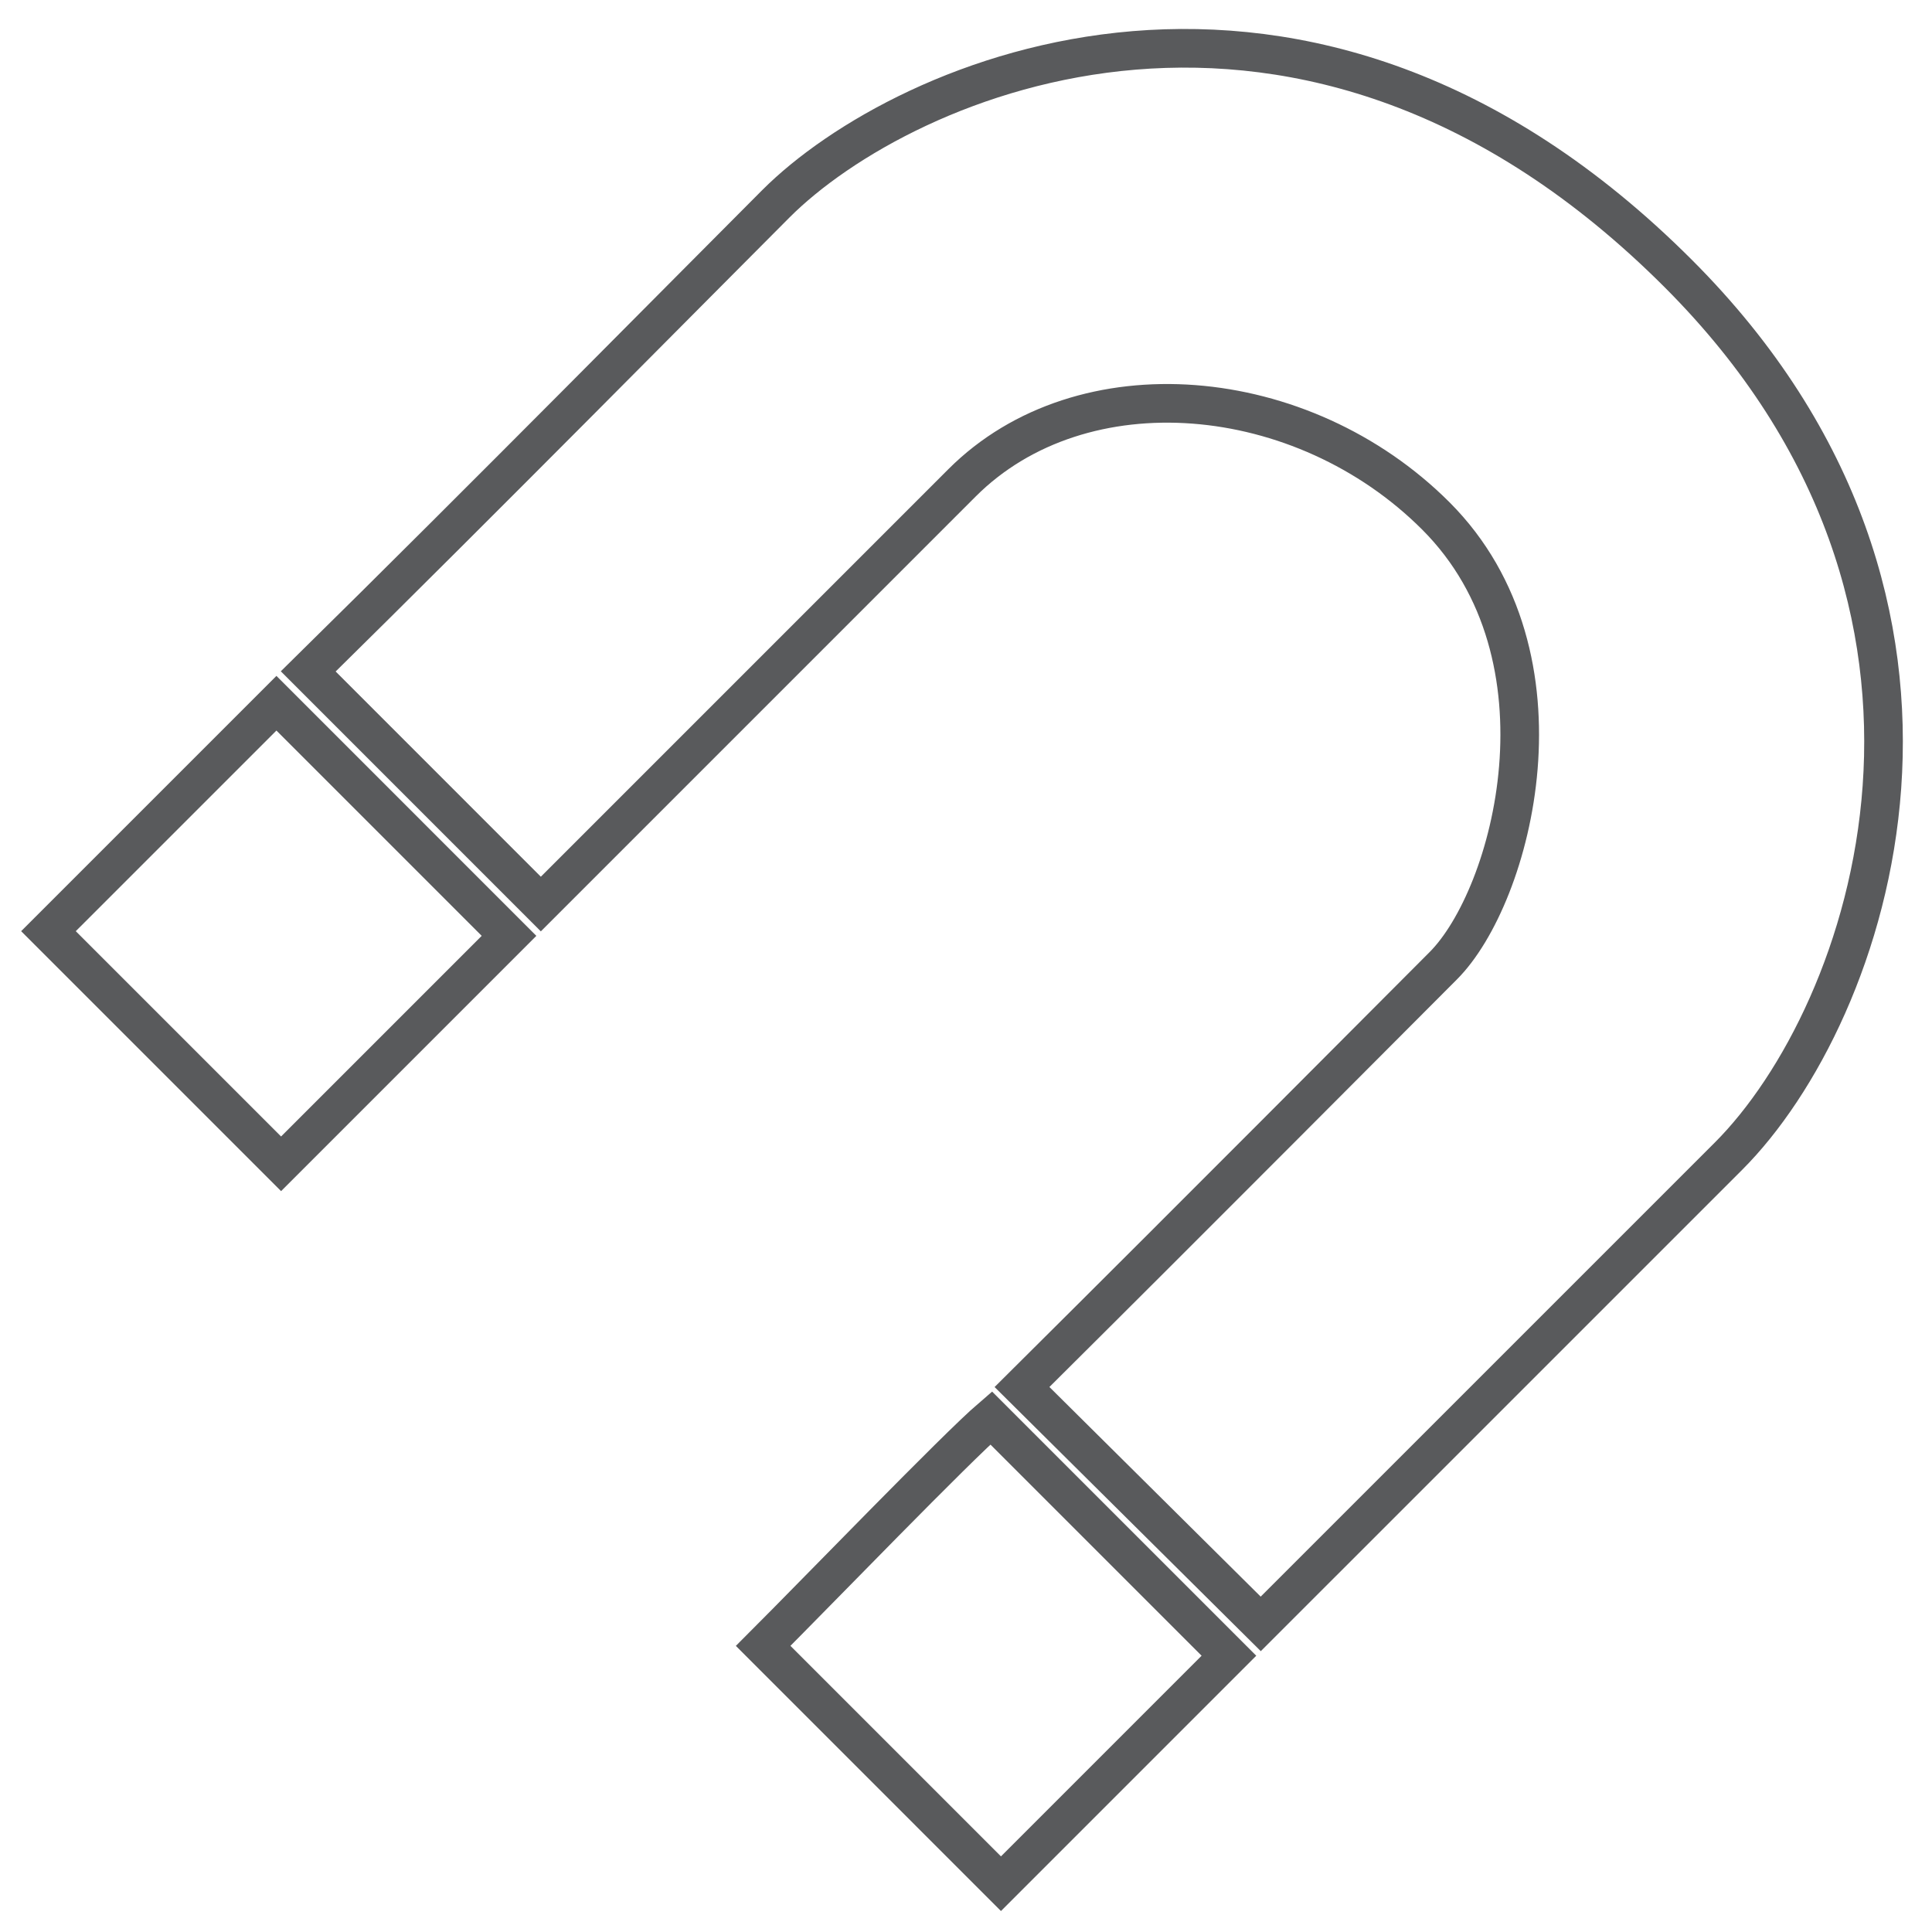 <?xml version="1.0" encoding="utf-8"?>
<!-- Generator: Adobe Illustrator 15.1.0, SVG Export Plug-In . SVG Version: 6.00 Build 0)  -->
<!DOCTYPE svg PUBLIC "-//W3C//DTD SVG 1.1//EN" "http://www.w3.org/Graphics/SVG/1.1/DTD/svg11.dtd">
<svg version="1.1" id="Layer_1" xmlns="http://www.w3.org/2000/svg" xmlns:xlink="http://www.w3.org/1999/xlink" x="0px" y="0px"
	 width="200px" height="200px" viewBox="0 0 200 200" enable-background="new 0 0 200 200" xml:space="preserve">
<g>
	<path fill="none" stroke="#595A5C" stroke-width="4" stroke-miterlimit="10" d="M102.6,146.783
		c-3.549,3.043-18.053,18.053-23.597,23.598c4.594,4.594,17.266,17.266,24.617,24.619c5.07-5.07,18.592-18.592,23.598-23.6
		L102.6,146.783z"/>
	<path fill="none" stroke="#595A5C" stroke-width="4" stroke-miterlimit="10" d="M31.91,69.504
		c17.929-17.641,40.577-40.577,48.414-48.415c13.181-13.181,54.625-31.558,93.406,7.225c34.601,34.6,19.898,76.676,5.197,91.379
		c-13.688,13.688-28.389,28.389-48.415,48.412l-24.714-24.521c19.516-19.395,36.632-36.633,43.599-43.6
		c7.193-7.191,13.813-32.002-0.76-46.576c-13.816-13.813-36.628-15.842-49.049-3.424c-3.468,3.471-23.828,23.83-43.6,43.602
		L31.91,69.504z"/>
	<path fill="none" stroke="#595A5C" stroke-width="4" stroke-miterlimit="10" d="M52.694,96.879
		c-4.499,4.498-17.768,17.768-23.597,23.598c-4.183-4.182-20.026-20.025-24.081-24.082c5.449-5.447,20.81-20.809,23.6-23.598
		L52.694,96.879z"/>
</g>
</svg>
